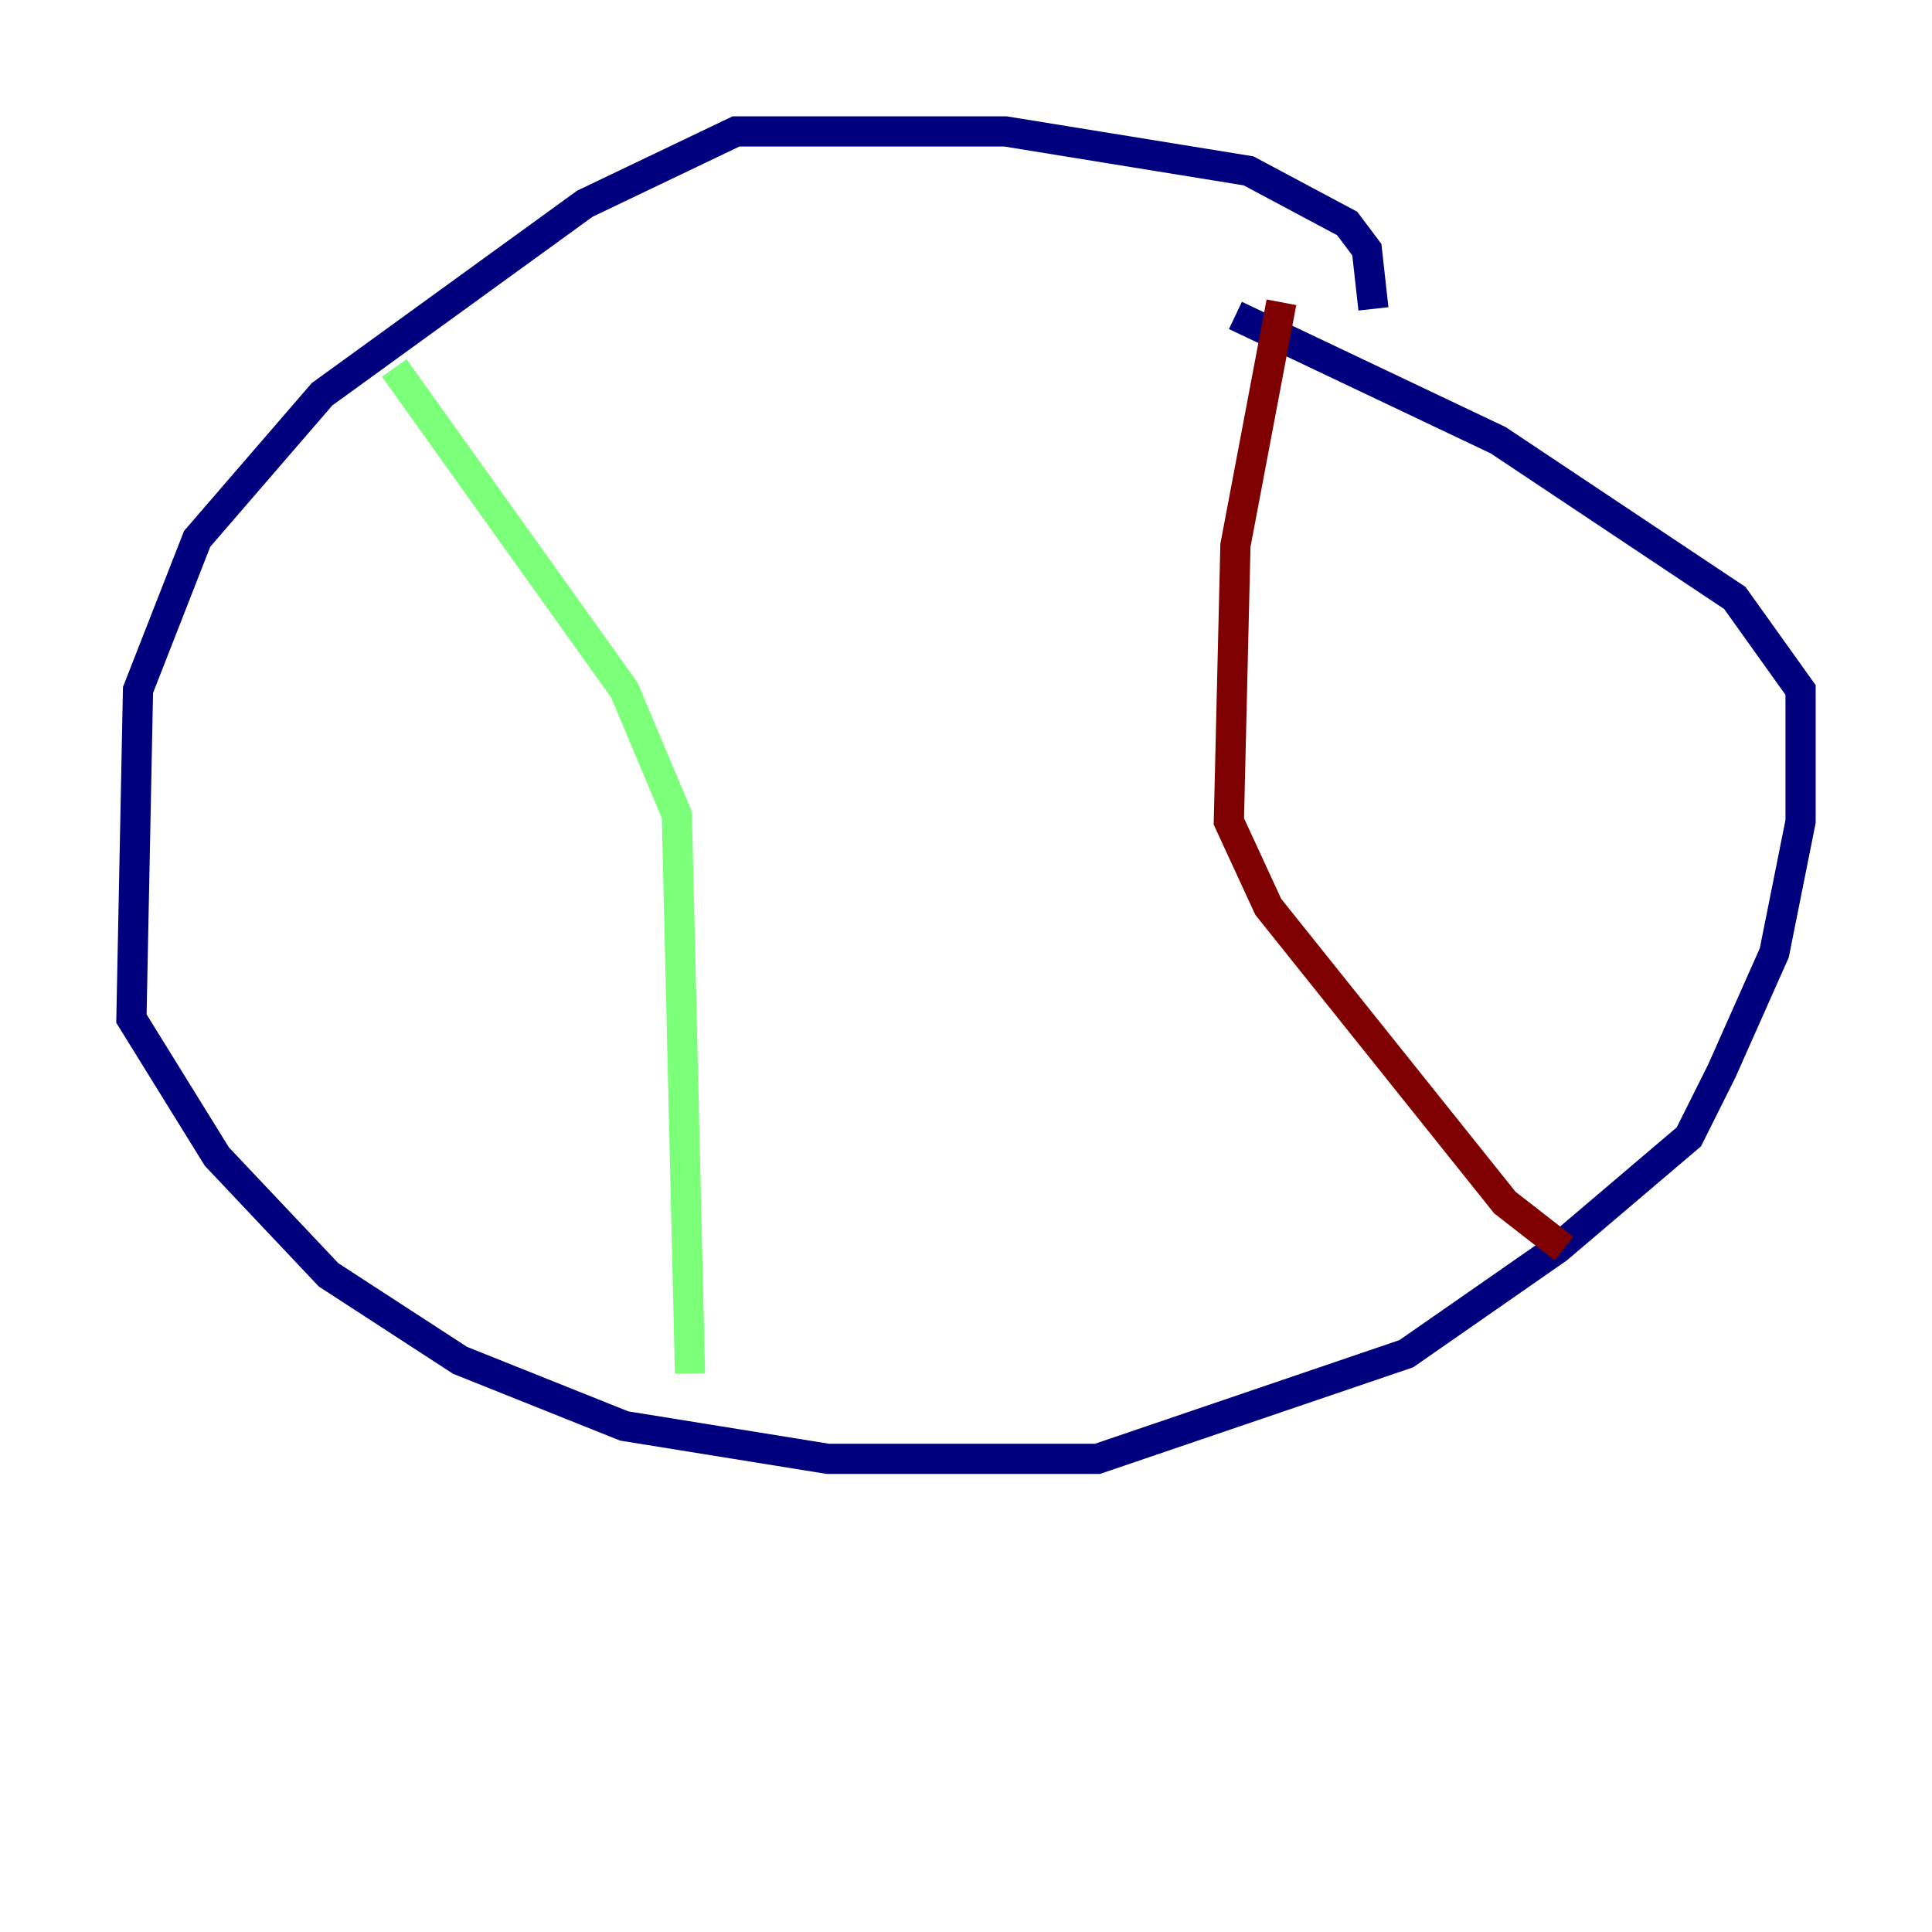 <?xml version="1.0" encoding="utf-8" ?>
<svg baseProfile="tiny" height="128" version="1.2" viewBox="0,0,128,128" width="128" xmlns="http://www.w3.org/2000/svg" xmlns:ev="http://www.w3.org/2001/xml-events" xmlns:xlink="http://www.w3.org/1999/xlink"><defs /><polyline fill="none" points="90.993,20.463 90.558,16.544 89.252,14.803 82.721,11.32 66.612,8.707 48.762,8.707 38.748,13.497 21.333,26.122 13.061,35.701 9.143,45.714 8.707,67.483 14.367,76.626 21.769,84.463 30.476,90.122 41.361,94.476 54.857,96.653 72.707,96.653 93.17,89.687 103.184,82.721 111.891,75.32 114.068,70.966 117.551,63.129 119.293,54.422 119.293,45.714 114.939,39.619 99.265,29.17 81.85,20.898" stroke="#00007f" stroke-width="2" /><polyline fill="none" points="26.122,24.381 41.361,45.714 44.843,53.986 45.714,90.993" stroke="#7cff79" stroke-width="2" /><polyline fill="none" points="84.898,20.027 81.85,36.136 81.415,54.422 84.027,60.082 99.701,79.674 103.619,82.721" stroke="#7f0000" stroke-width="2" /></svg>
